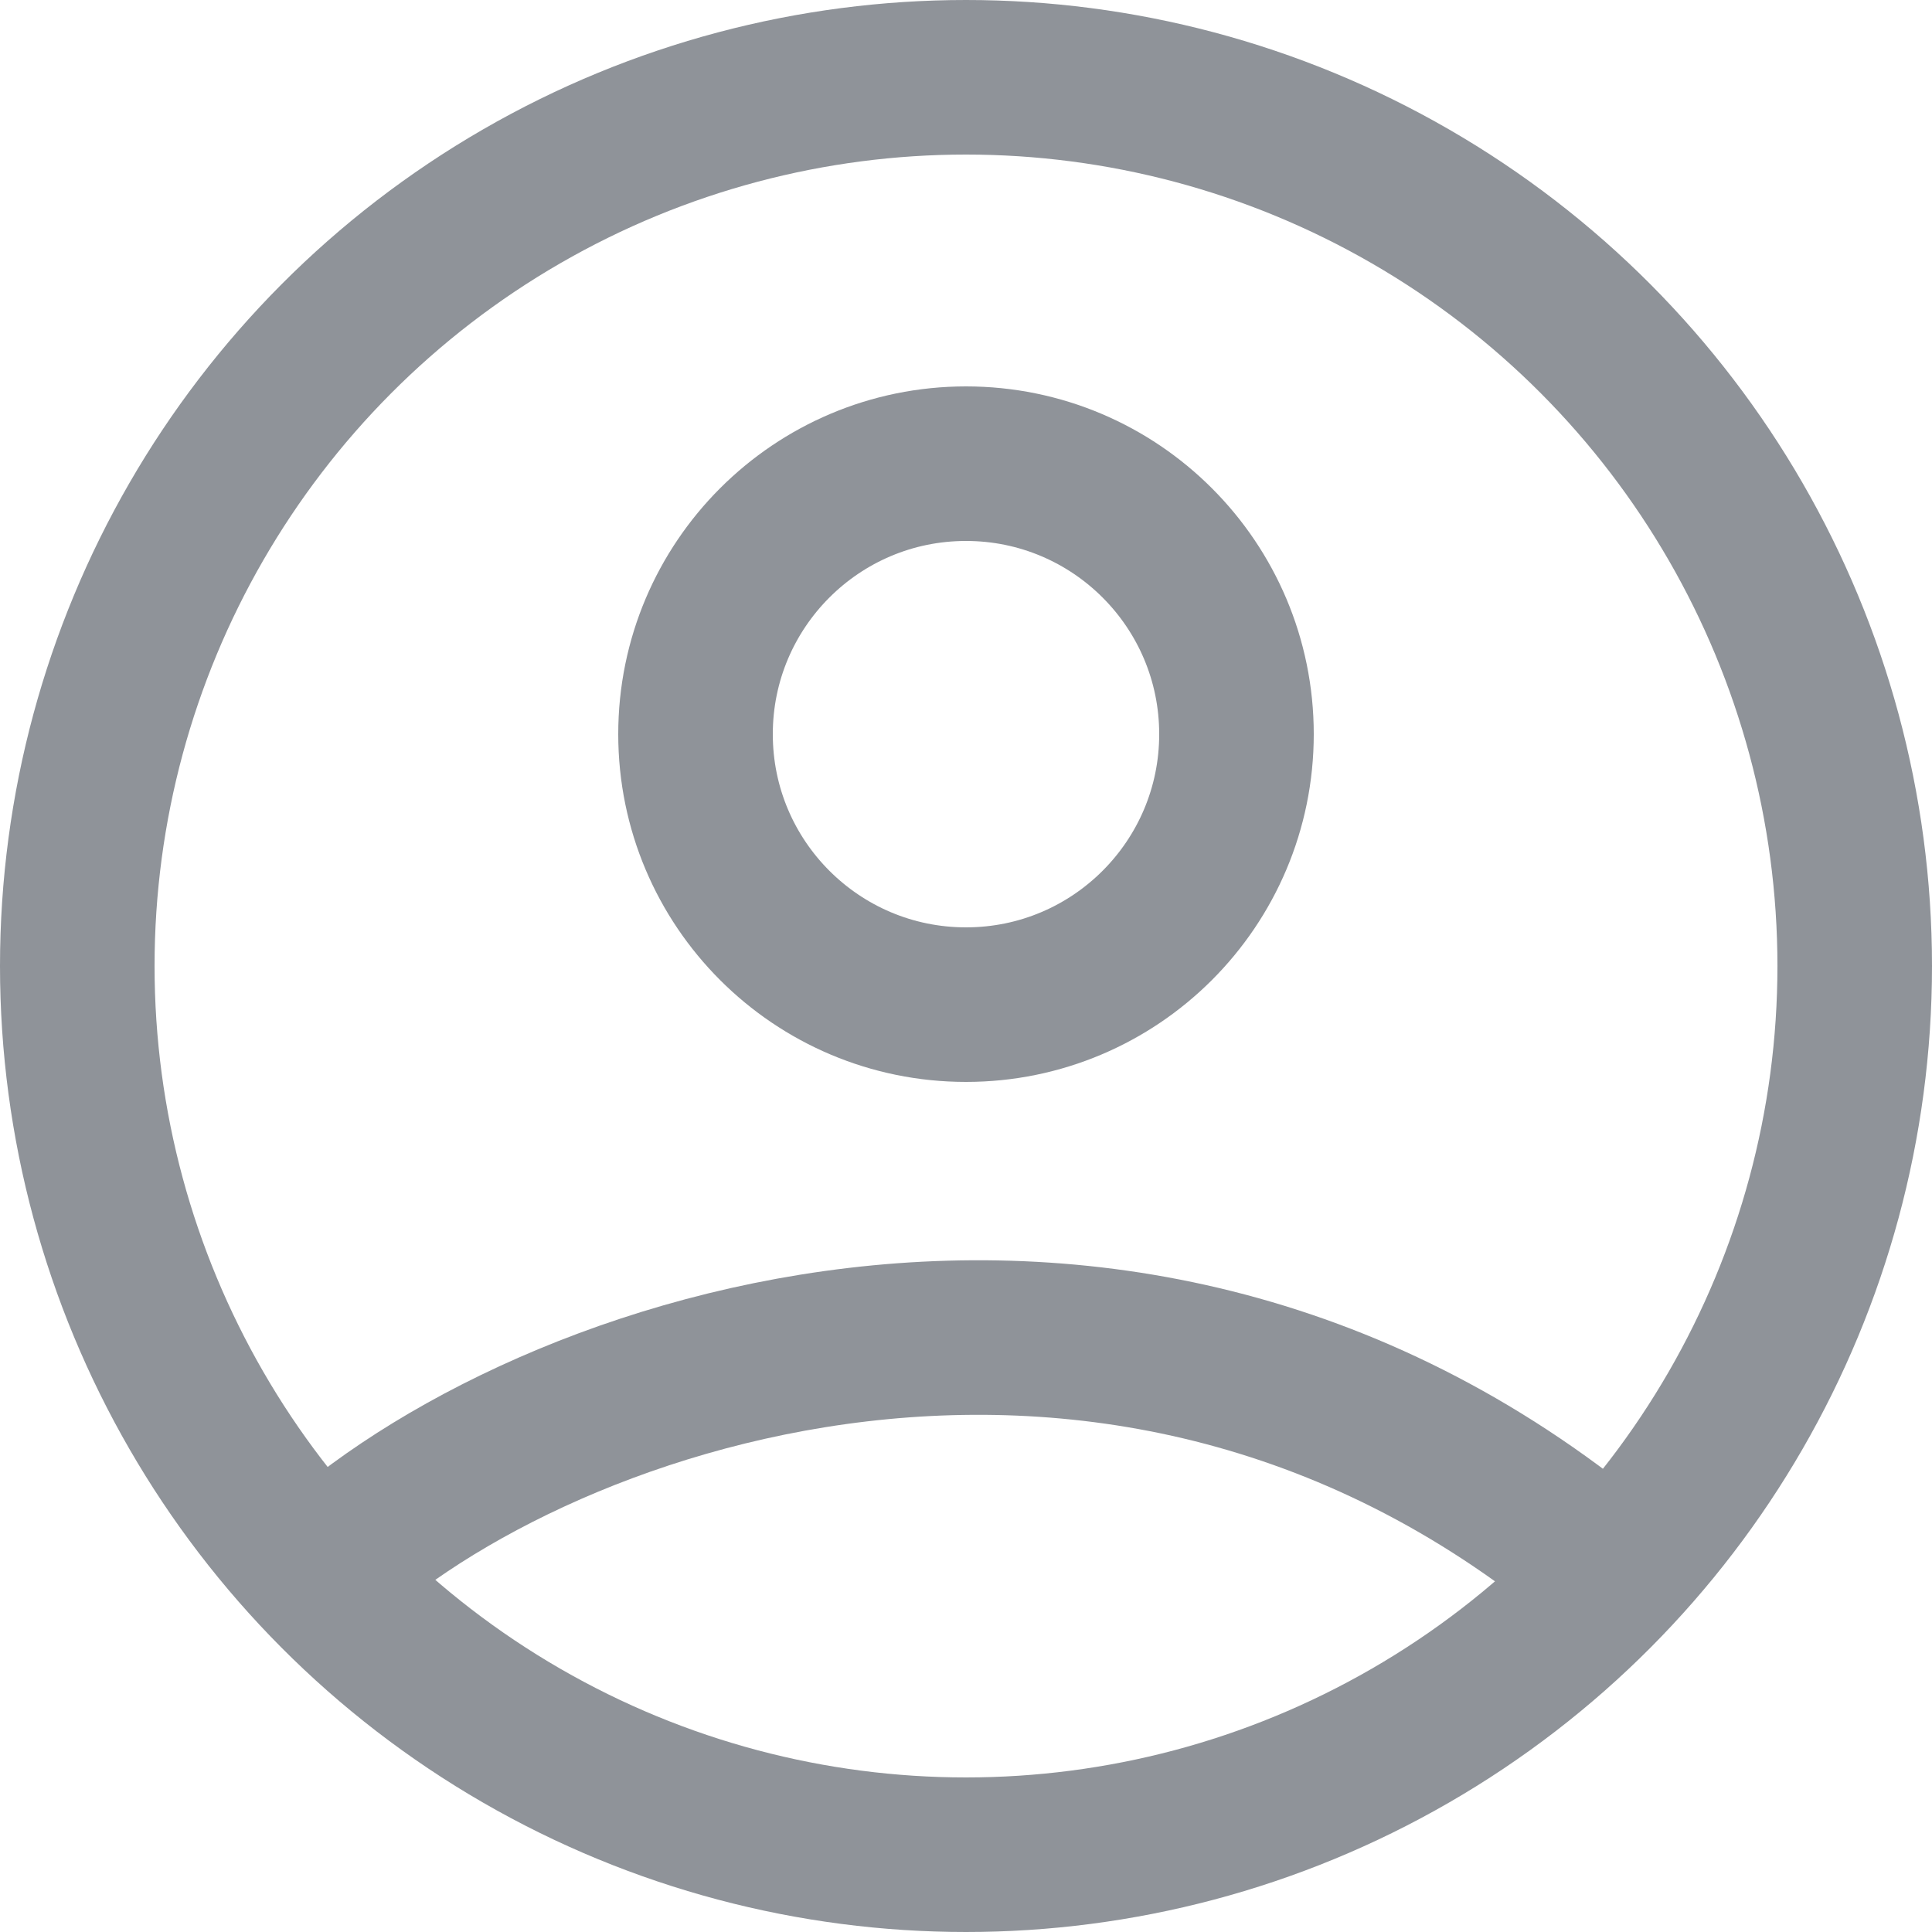 <svg width="25" height="25" viewBox="0 0 25 25" fill="none" xmlns="http://www.w3.org/2000/svg">
<circle cx="12.5" cy="9.5" r="3.5" stroke="#8F9399" stroke-width="2"/>
<circle cx="12.5" cy="12.5" r="11.5" stroke="#8F9399" stroke-width="2"/>
<path d="M4 20.5C6.667 17.833 14.6 14.9 21 20.5" stroke="#8F9399" stroke-width="2"/>
</svg>
